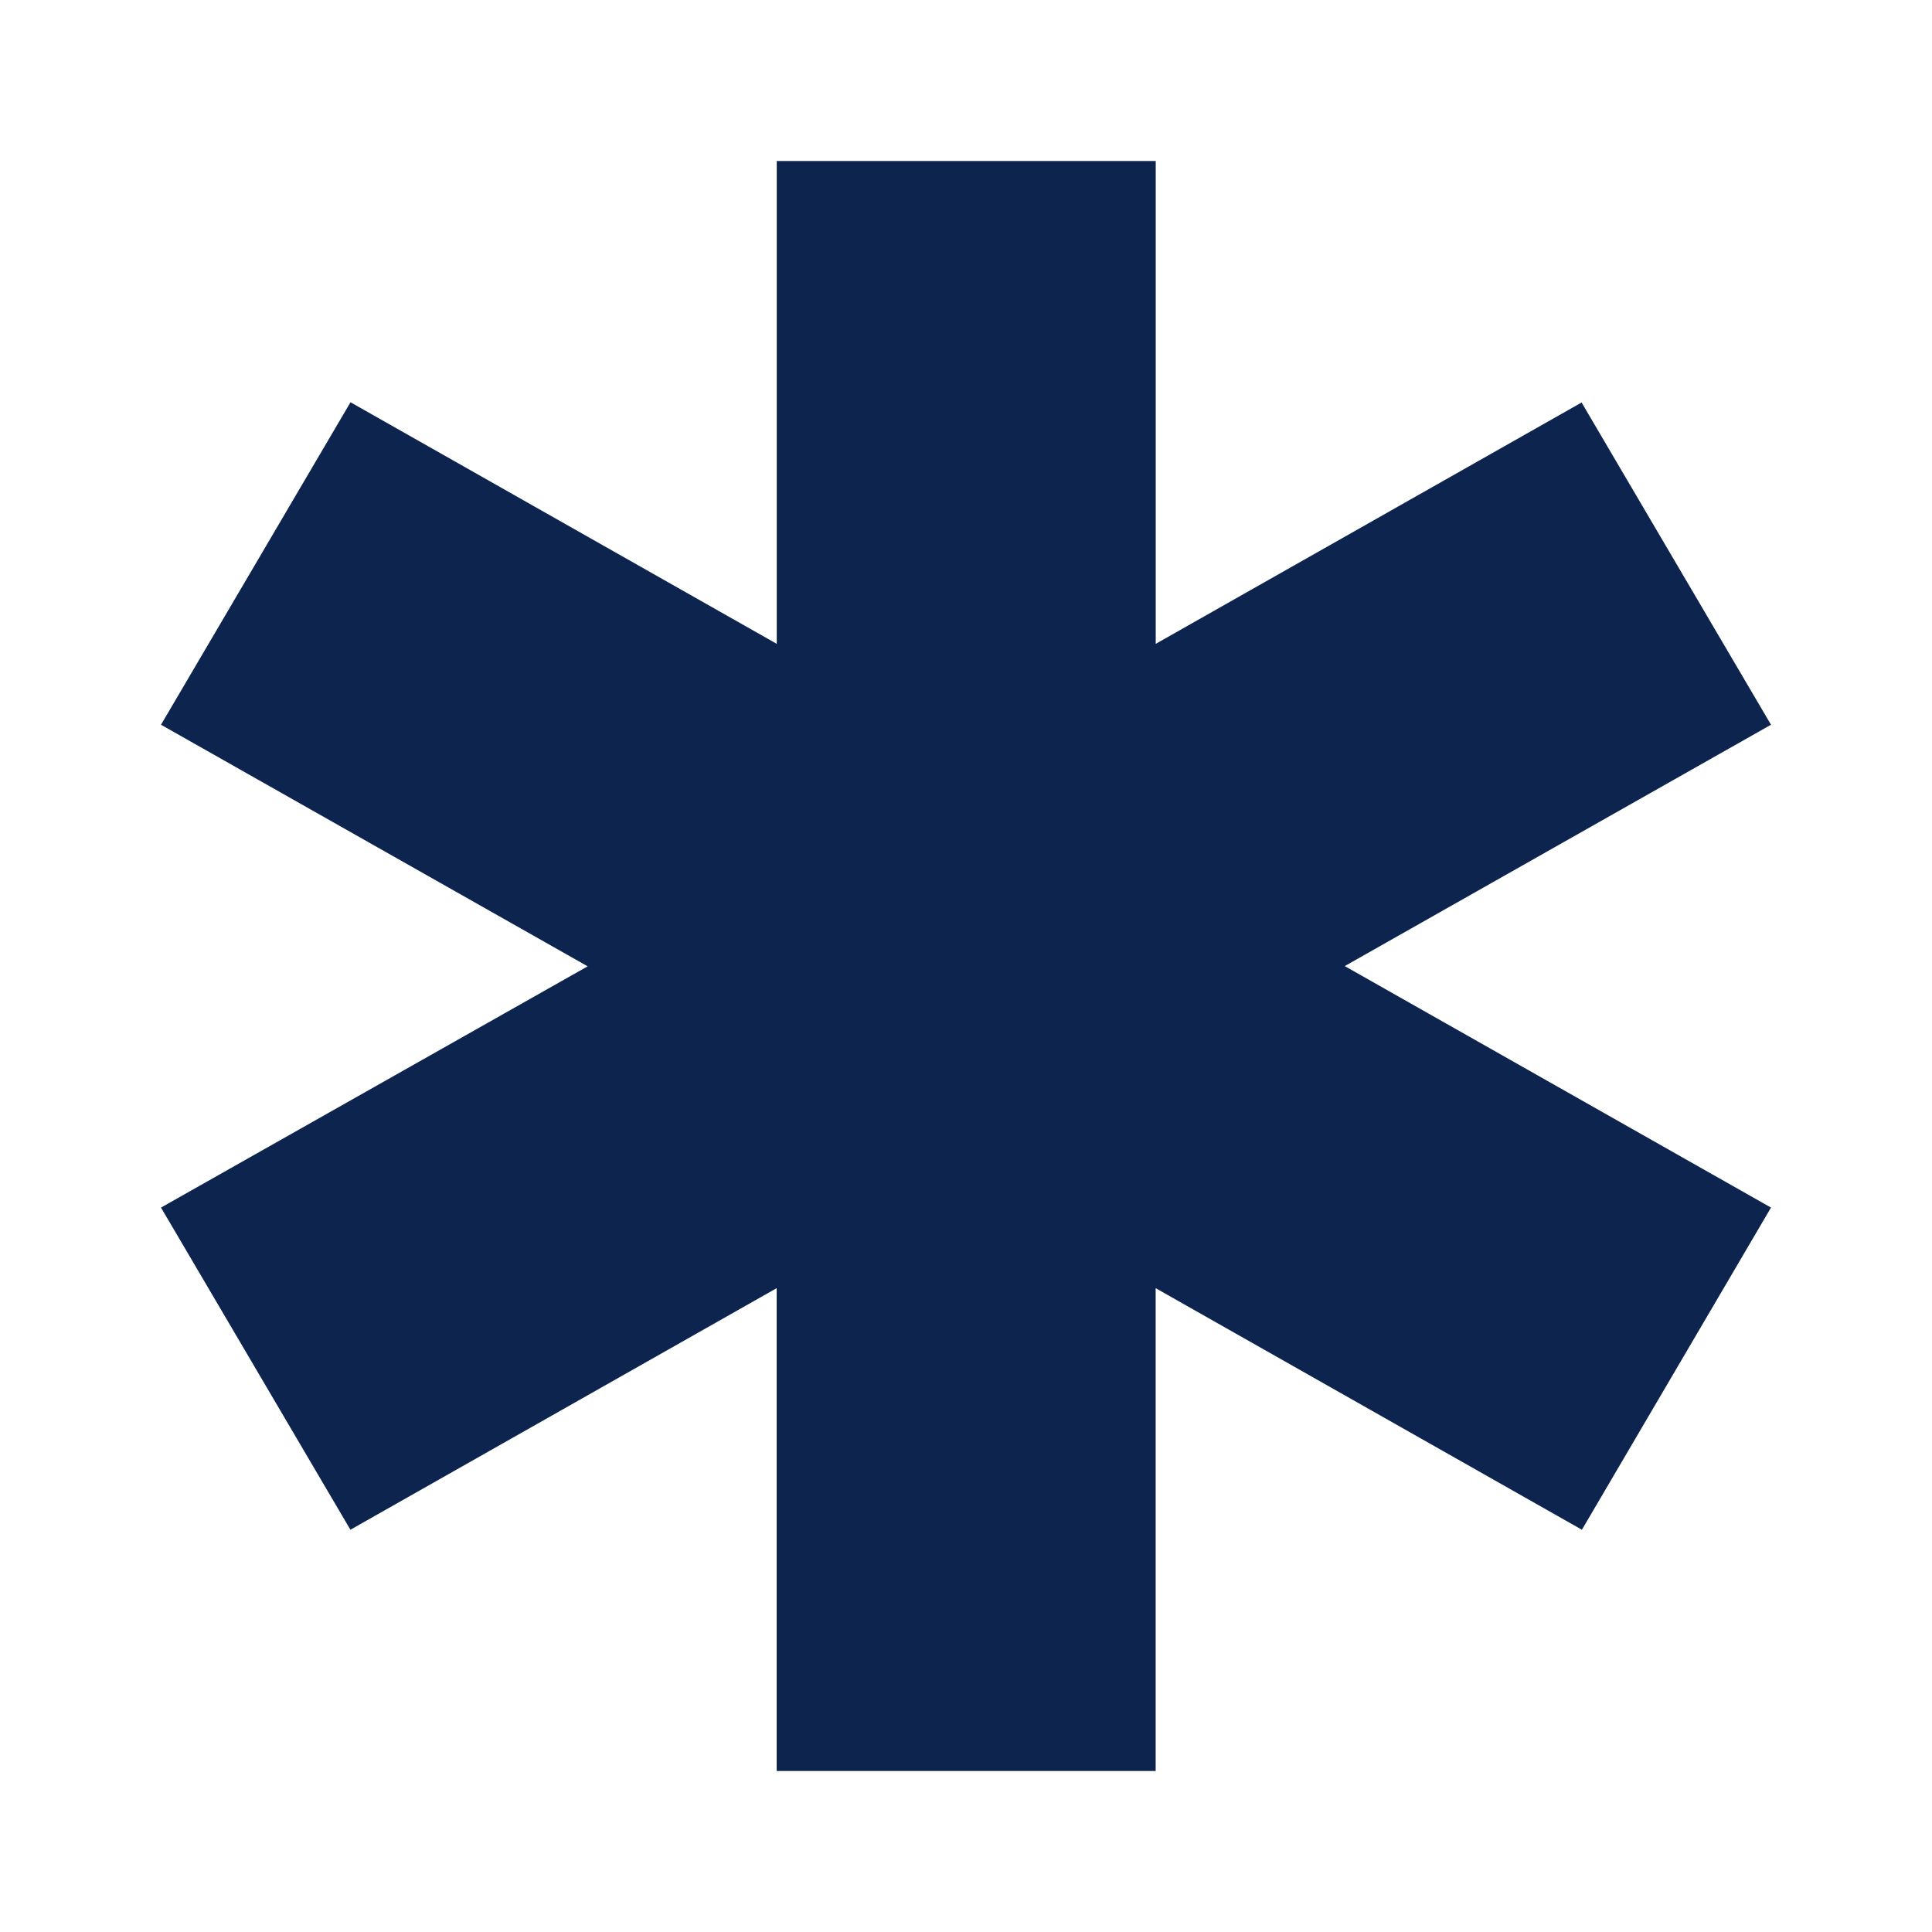 <svg width="24" height="24" viewBox="0 0 24 24" fill="none" xmlns="http://www.w3.org/2000/svg">
<g id="ic-health">
<path id="ic-medical" d="M16.705 12.001L22 9.003L19.647 5L14.357 7.998V2H9.649V7.998L4.354 4.997L2 9.003L7.3 12.004L2 15.001L4.353 19.003L9.648 16.002V22H14.356V16.002L19.651 19.003L22 15.001L16.705 12.001Z" fill="#0C244E"/>
</g>
</svg>
